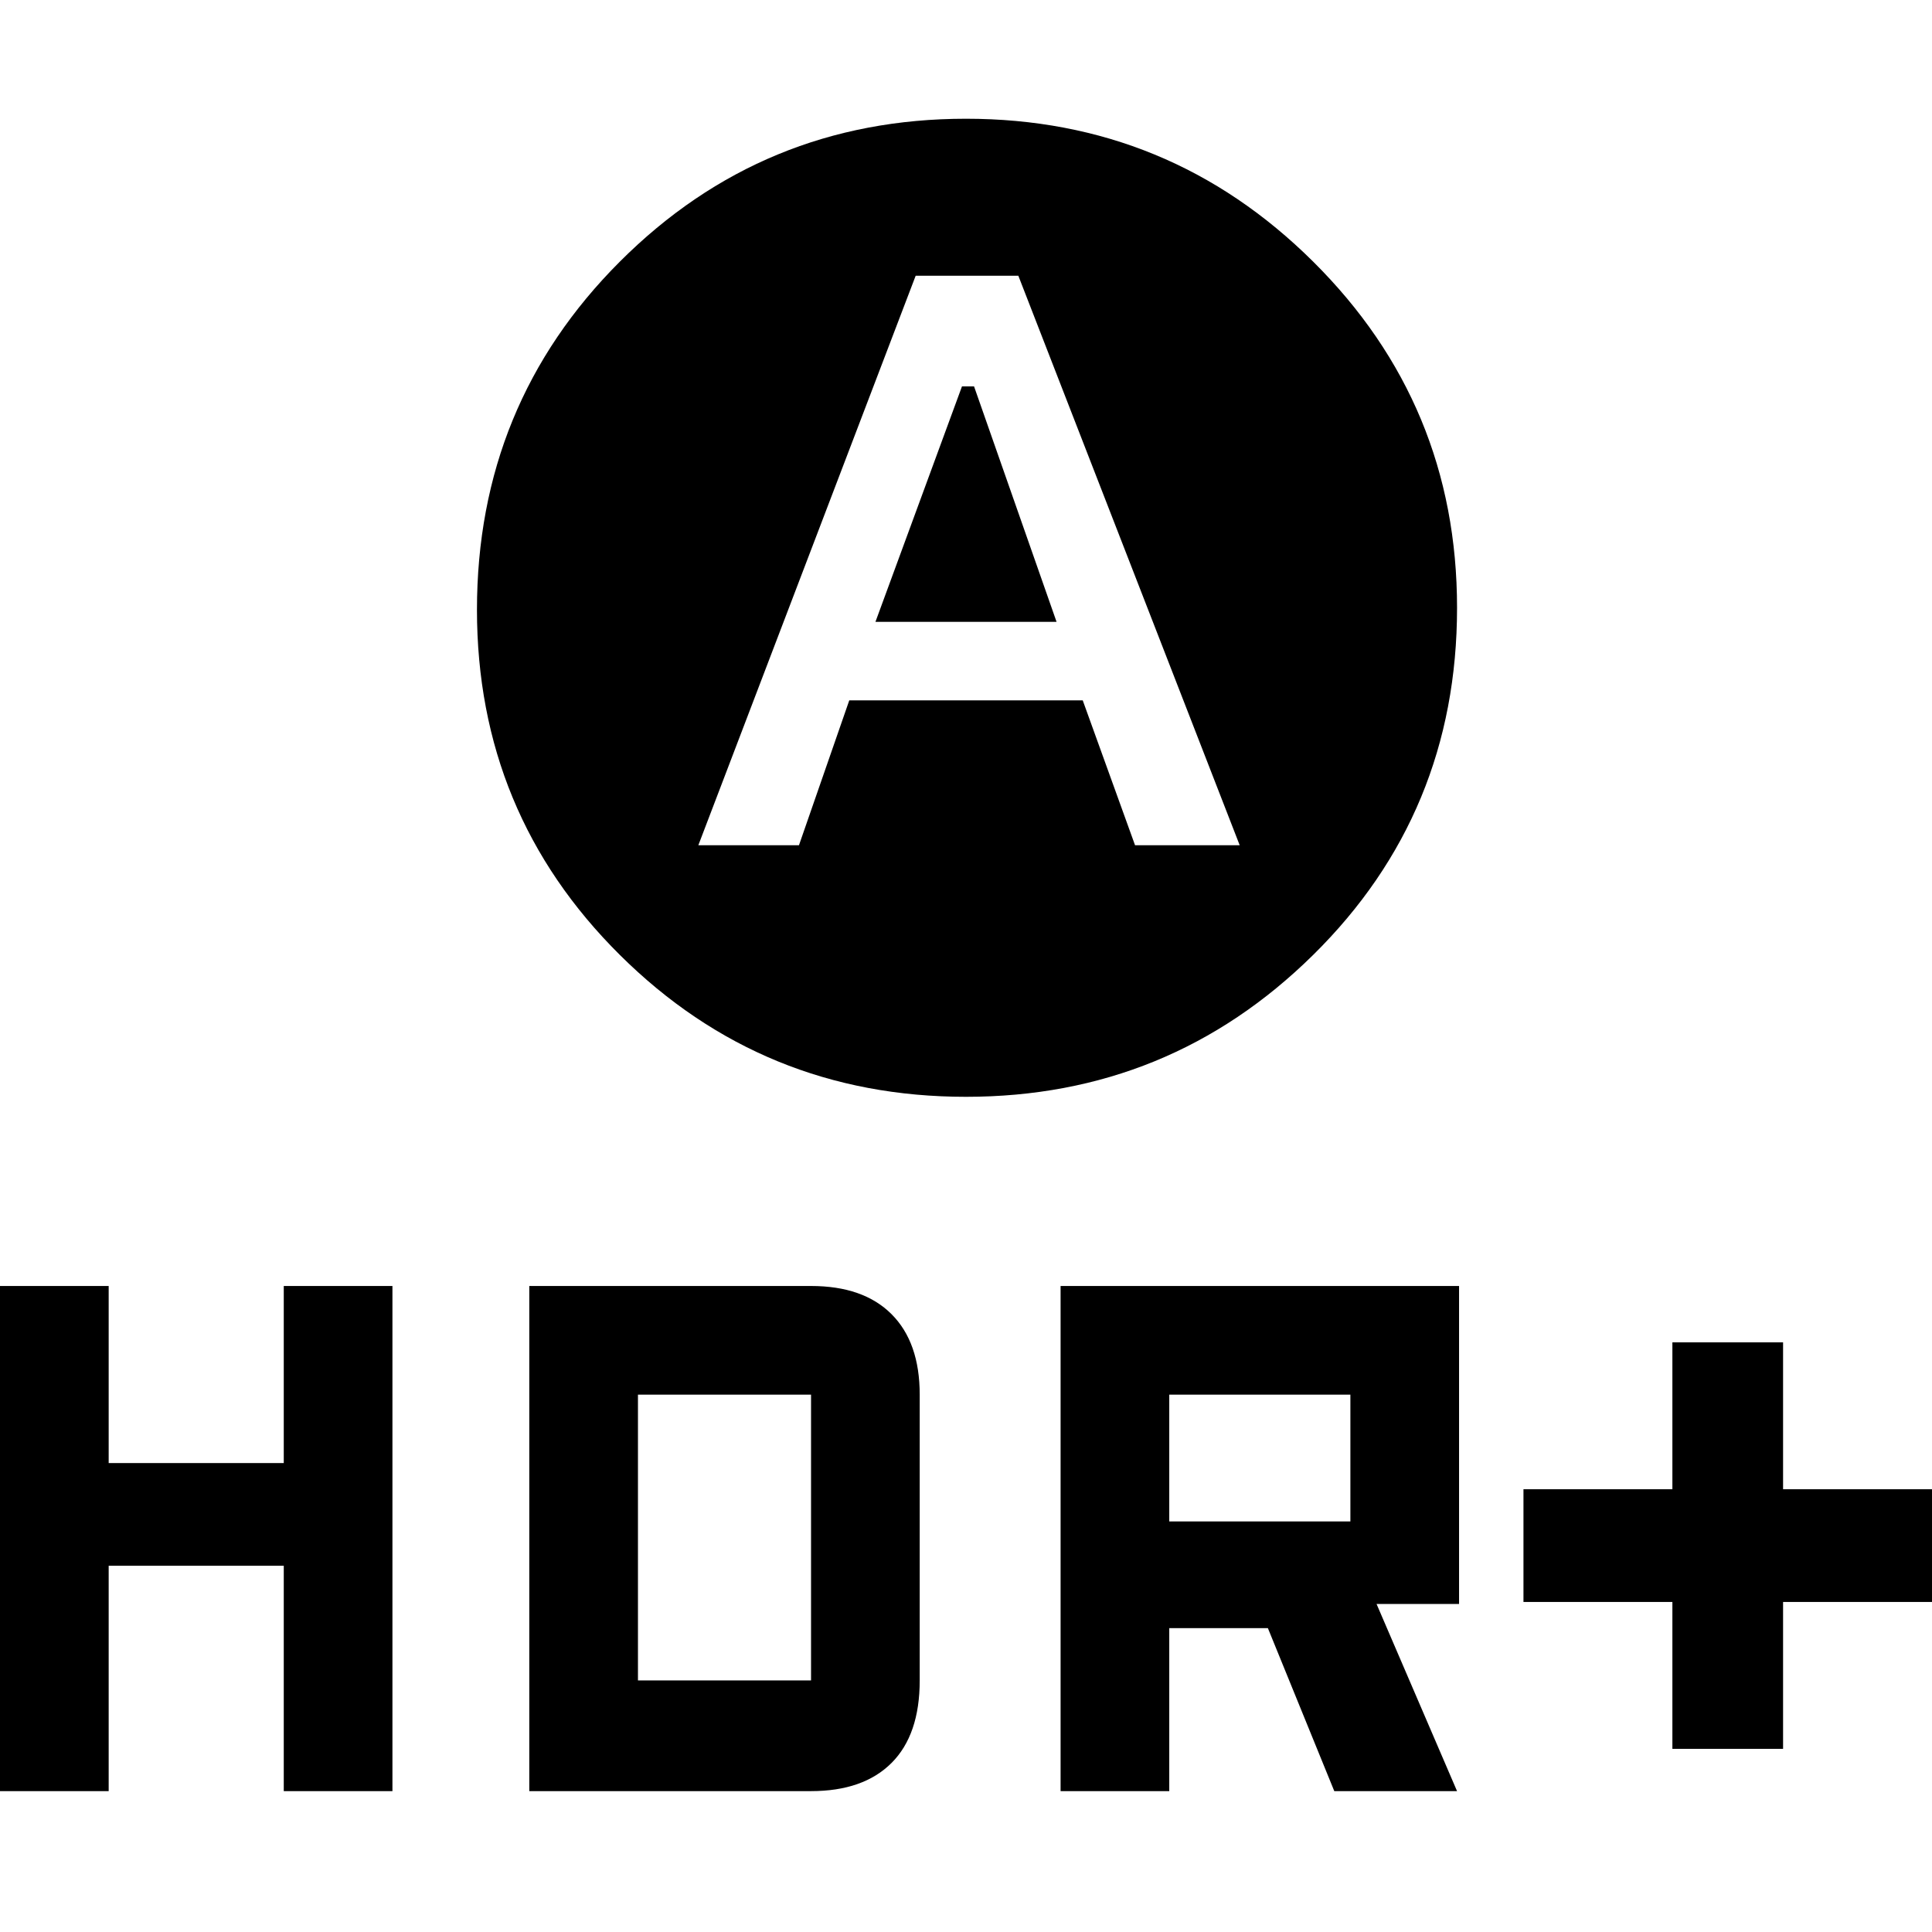 <svg xmlns="http://www.w3.org/2000/svg" height="48" width="48"><path d="M21.75 15.45 23.9 9.6H24.2L26.25 15.45ZM24 27.25Q18.95 27.25 15.4 23.725Q11.85 20.2 11.85 15.15Q11.85 10.05 15.4 6.5Q18.95 2.95 24 2.95Q29.05 2.95 32.625 6.5Q36.2 10.05 36.2 15.1Q36.2 20.2 32.625 23.725Q29.05 27.25 24 27.25ZM17.35 21H19.85L21.1 17.4H26.9L28.2 21H30.8L25.3 6.85H22.75ZM41.55 43.45V39.8H37.85V37H41.55V33.35H44.3V37H48V39.8H44.3V43.45ZM26.35 44.5V31.95H36.25V39.85H34.2L36.2 44.5H33.15L31.5 40.45H29.05V44.5ZM29.05 37.8H33.55V34.65H29.05ZM0 44.5V31.95H2.7V36.35H7.05V31.95H9.75V44.5H7.05V38.9H2.7V44.5ZM13.15 44.5V31.95H20.15Q21.45 31.95 22.15 32.65Q22.85 33.35 22.85 34.65V41.75Q22.85 43.1 22.15 43.8Q21.45 44.5 20.15 44.5ZM15.85 41.75H20.15Q20.15 41.75 20.15 41.75Q20.15 41.75 20.15 41.75V34.65Q20.15 34.65 20.15 34.65Q20.15 34.65 20.15 34.65H15.85Z"/></svg>